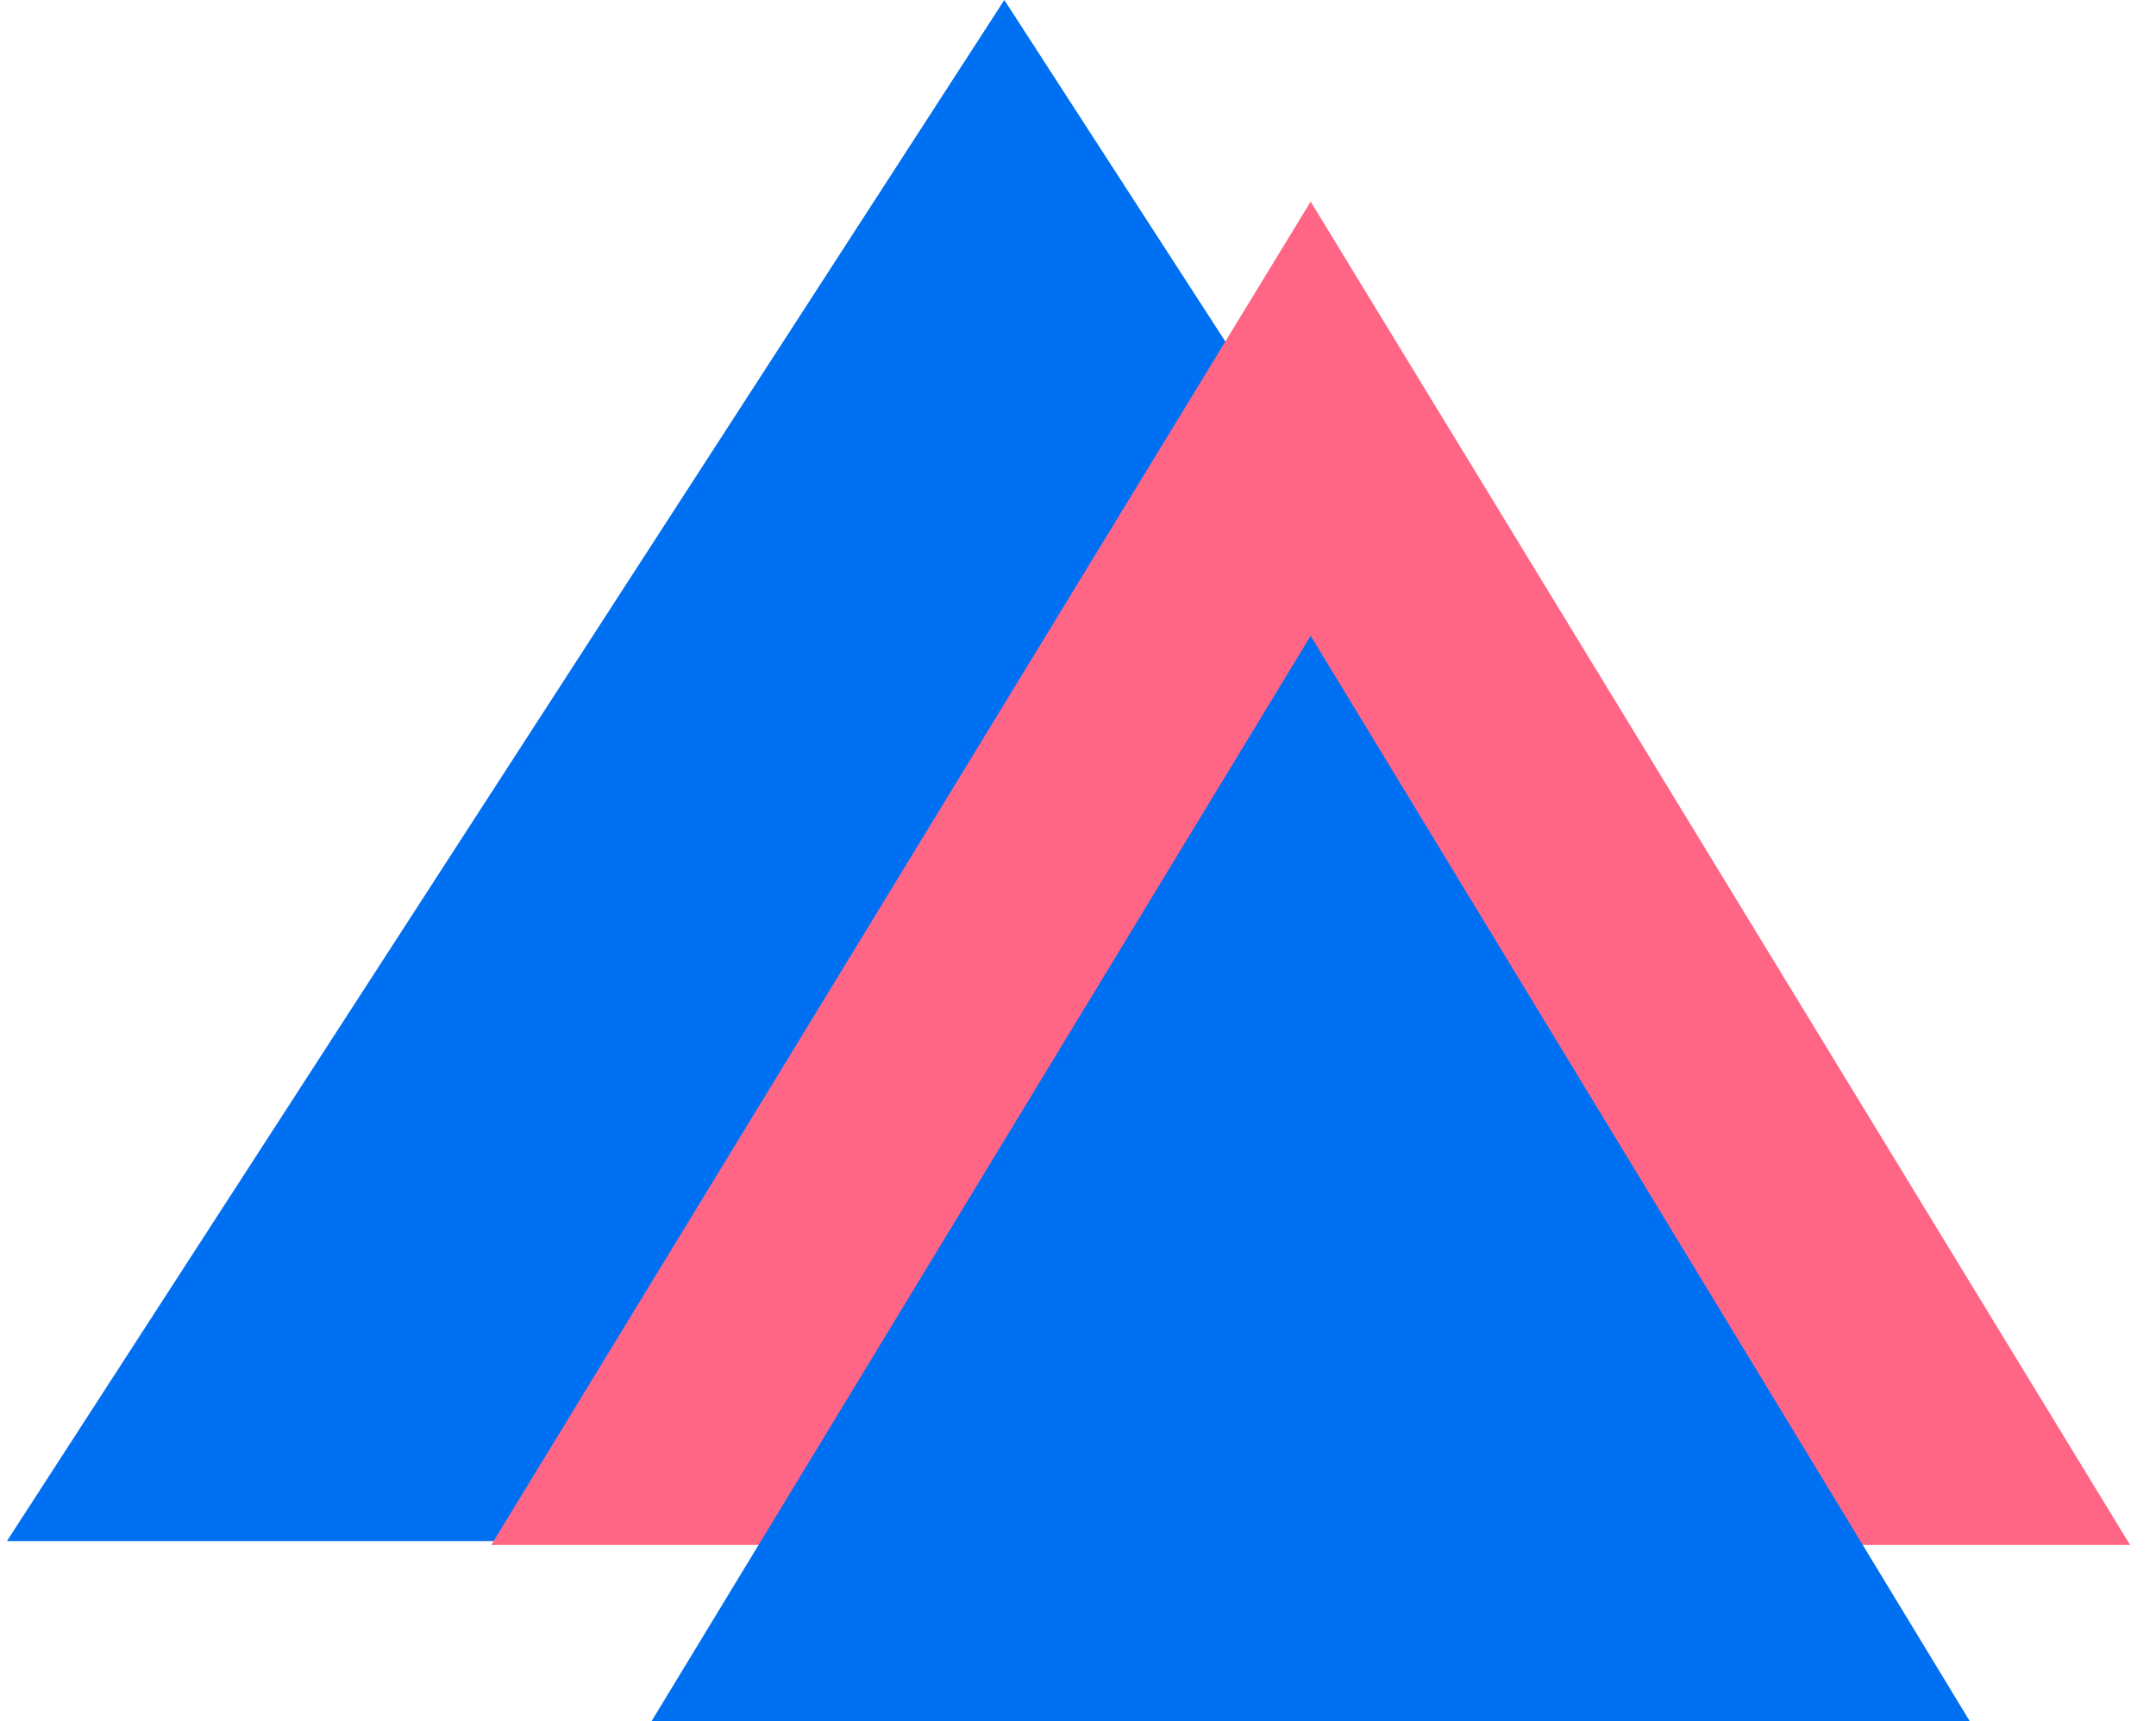 <svg width="278" height="222" viewBox="0 0 278 222" fill="none" xmlns="http://www.w3.org/2000/svg">
<path d="M129.5 0L258.105 198.75H0.895L129.5 0Z" fill="#0070F3"/>
<path d="M169 26L274.655 199.25H63.345L169 26Z" fill="#FF6584"/>
<path d="M169 82L254 222H84L169 82Z" fill="#0070F3"/>
</svg>
